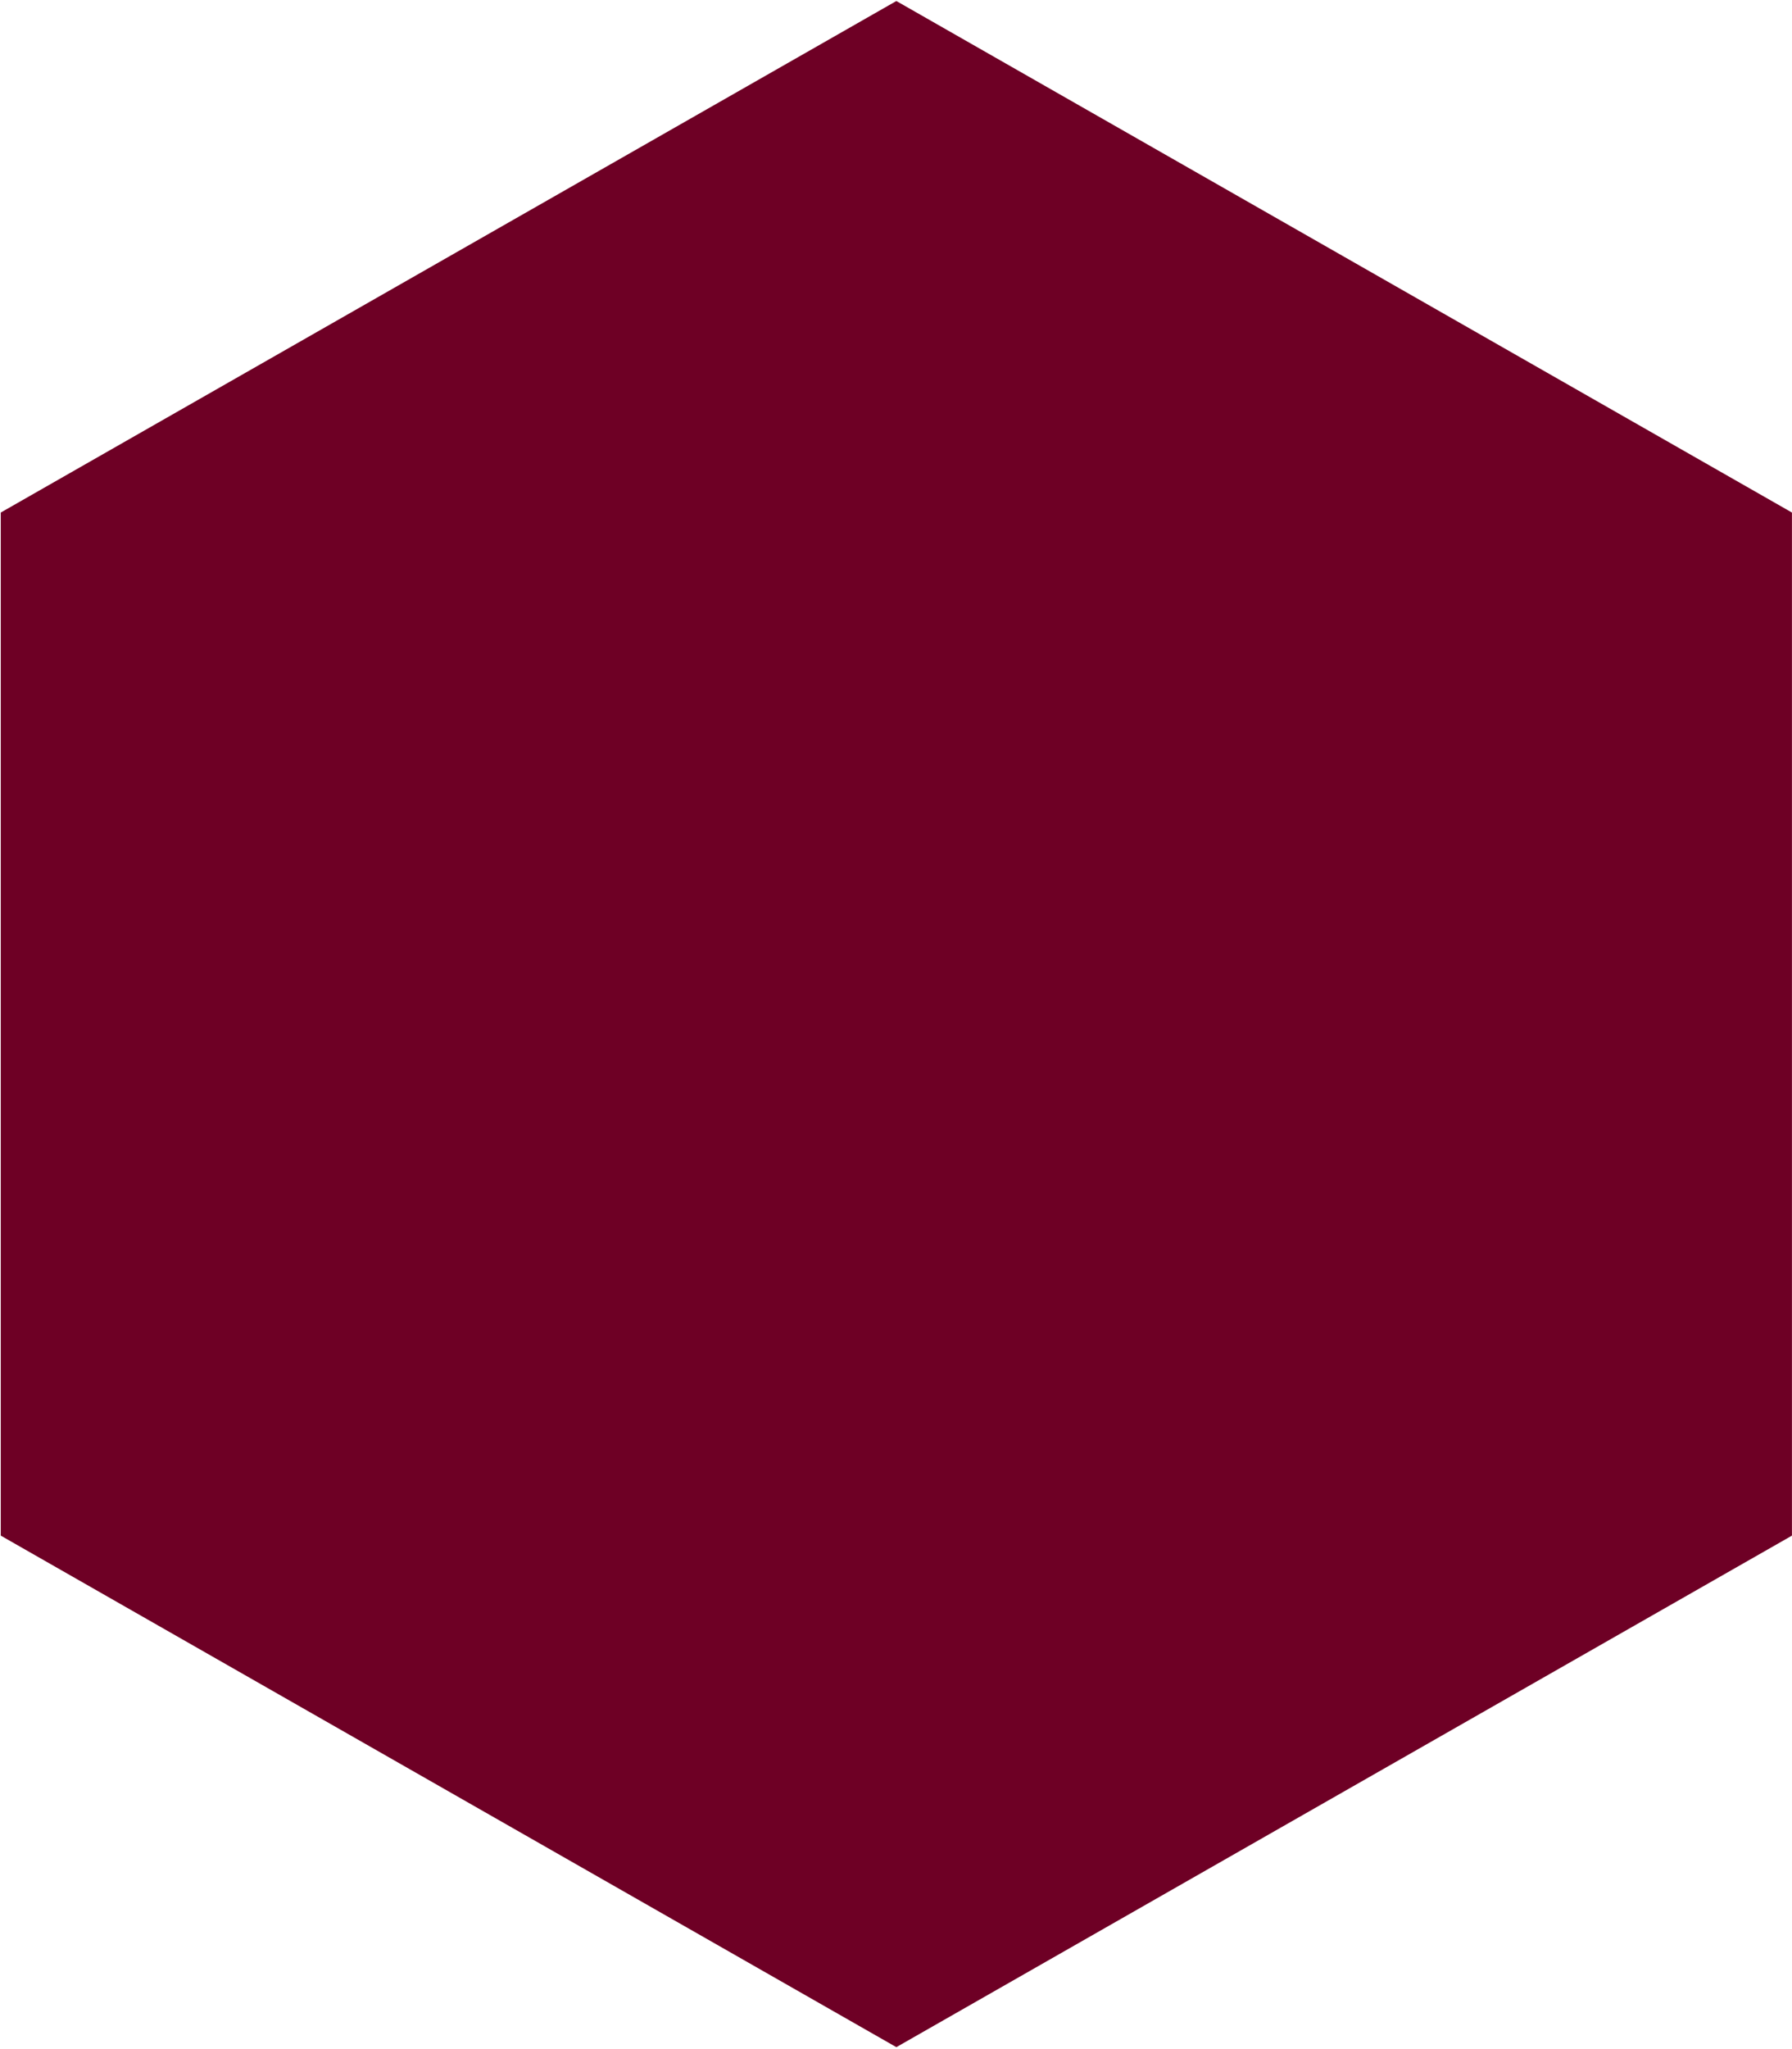 <svg width="694" height="793" viewBox="0 0 694 793" fill="none" xmlns="http://www.w3.org/2000/svg">
<path d="M347.137 0.391L693.98 198.391V594.391L347.137 792.391L0.294 594.391V198.391L347.137 0.391Z" fill="#6E0025"/>
</svg>
